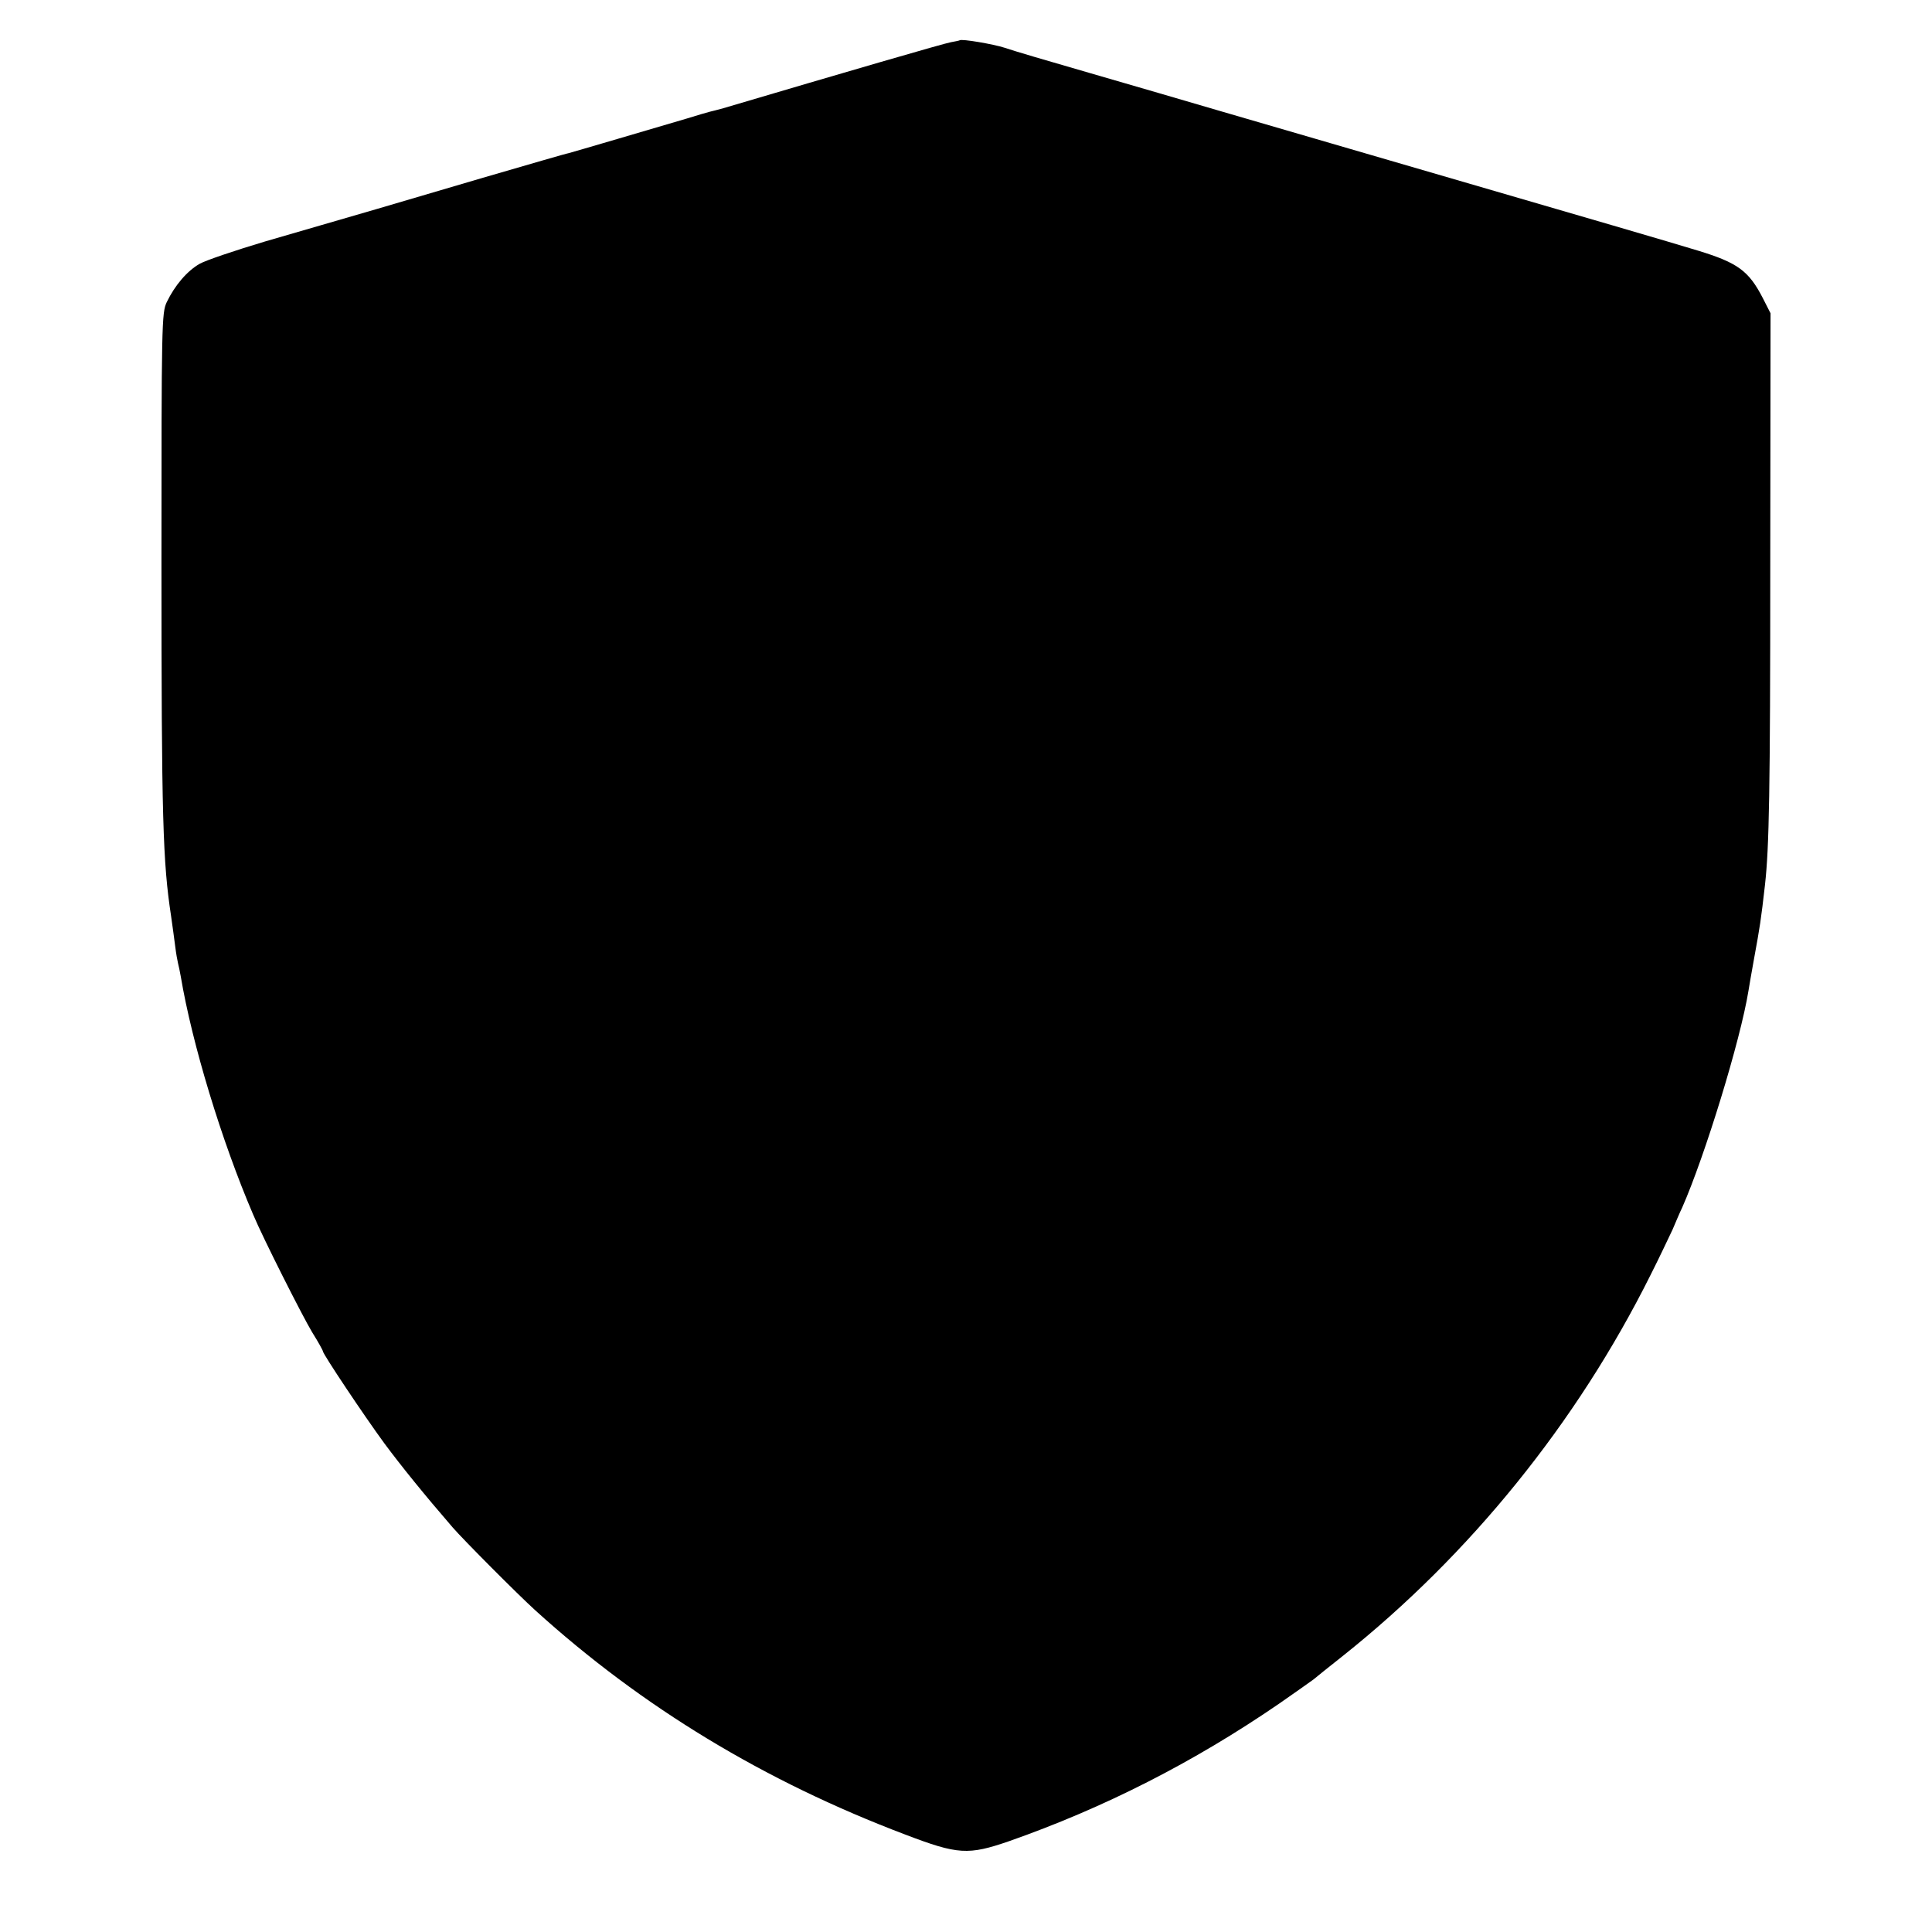 <?xml version="1.0" standalone="no"?>
<!DOCTYPE svg PUBLIC "-//W3C//DTD SVG 20010904//EN"
 "http://www.w3.org/TR/2001/REC-SVG-20010904/DTD/svg10.dtd">
<svg version="1.0" xmlns="http://www.w3.org/2000/svg"
 width="700pt" height="700pt" viewBox="0 0 700 700"
 preserveAspectRatio="xMidYMid meet">
<g transform="translate(0,700) scale(0.1,-0.1)"
fill="#000000" stroke="none">
<path d="M3477 6854 c-1 -1 -15 -4 -32 -7 -24 -4 -381 -108 -824 -239 -18 -5
-41 -11 -50 -13 -9 -2 -45 -13 -81 -24 -112 -33 -414 -122 -430 -126 -8 -1
-148 -42 -310 -89 -304 -90 -455 -134 -790 -231 -107 -32 -214 -68 -237 -81
-45 -26 -89 -77 -119 -139 -18 -39 -19 -74 -19 -940 0 -935 5 -1088 35 -1285
5 -36 12 -85 15 -110 3 -25 8 -52 10 -60 2 -8 7 -30 10 -48 41 -244 148 -596
262 -862 35 -84 179 -369 214 -427 22 -35 39 -66 39 -69 0 -10 151 -236 223
-334 60 -81 145 -186 247 -304 38 -44 238 -245 300 -301 386 -350 830 -619
1340 -812 191 -73 228 -75 376 -24 345 121 669 286 978 498 60 42 116 81 125
88 9 8 57 46 106 85 461 367 848 845 1115 1380 32 63 67 138 80 165 12 28 27
64 35 80 82 186 211 606 240 785 3 19 12 71 20 115 22 120 25 139 40 270 15
136 19 335 19 1155 l1 915 -28 55 c-51 99 -91 128 -235 172 -129 39 -252 75
-1327 388 -110 32 -292 85 -405 118 -113 33 -324 95 -470 137 -146 42 -285 83
-310 92 -40 13 -156 33 -163 27z"/>
</g>
</svg>
